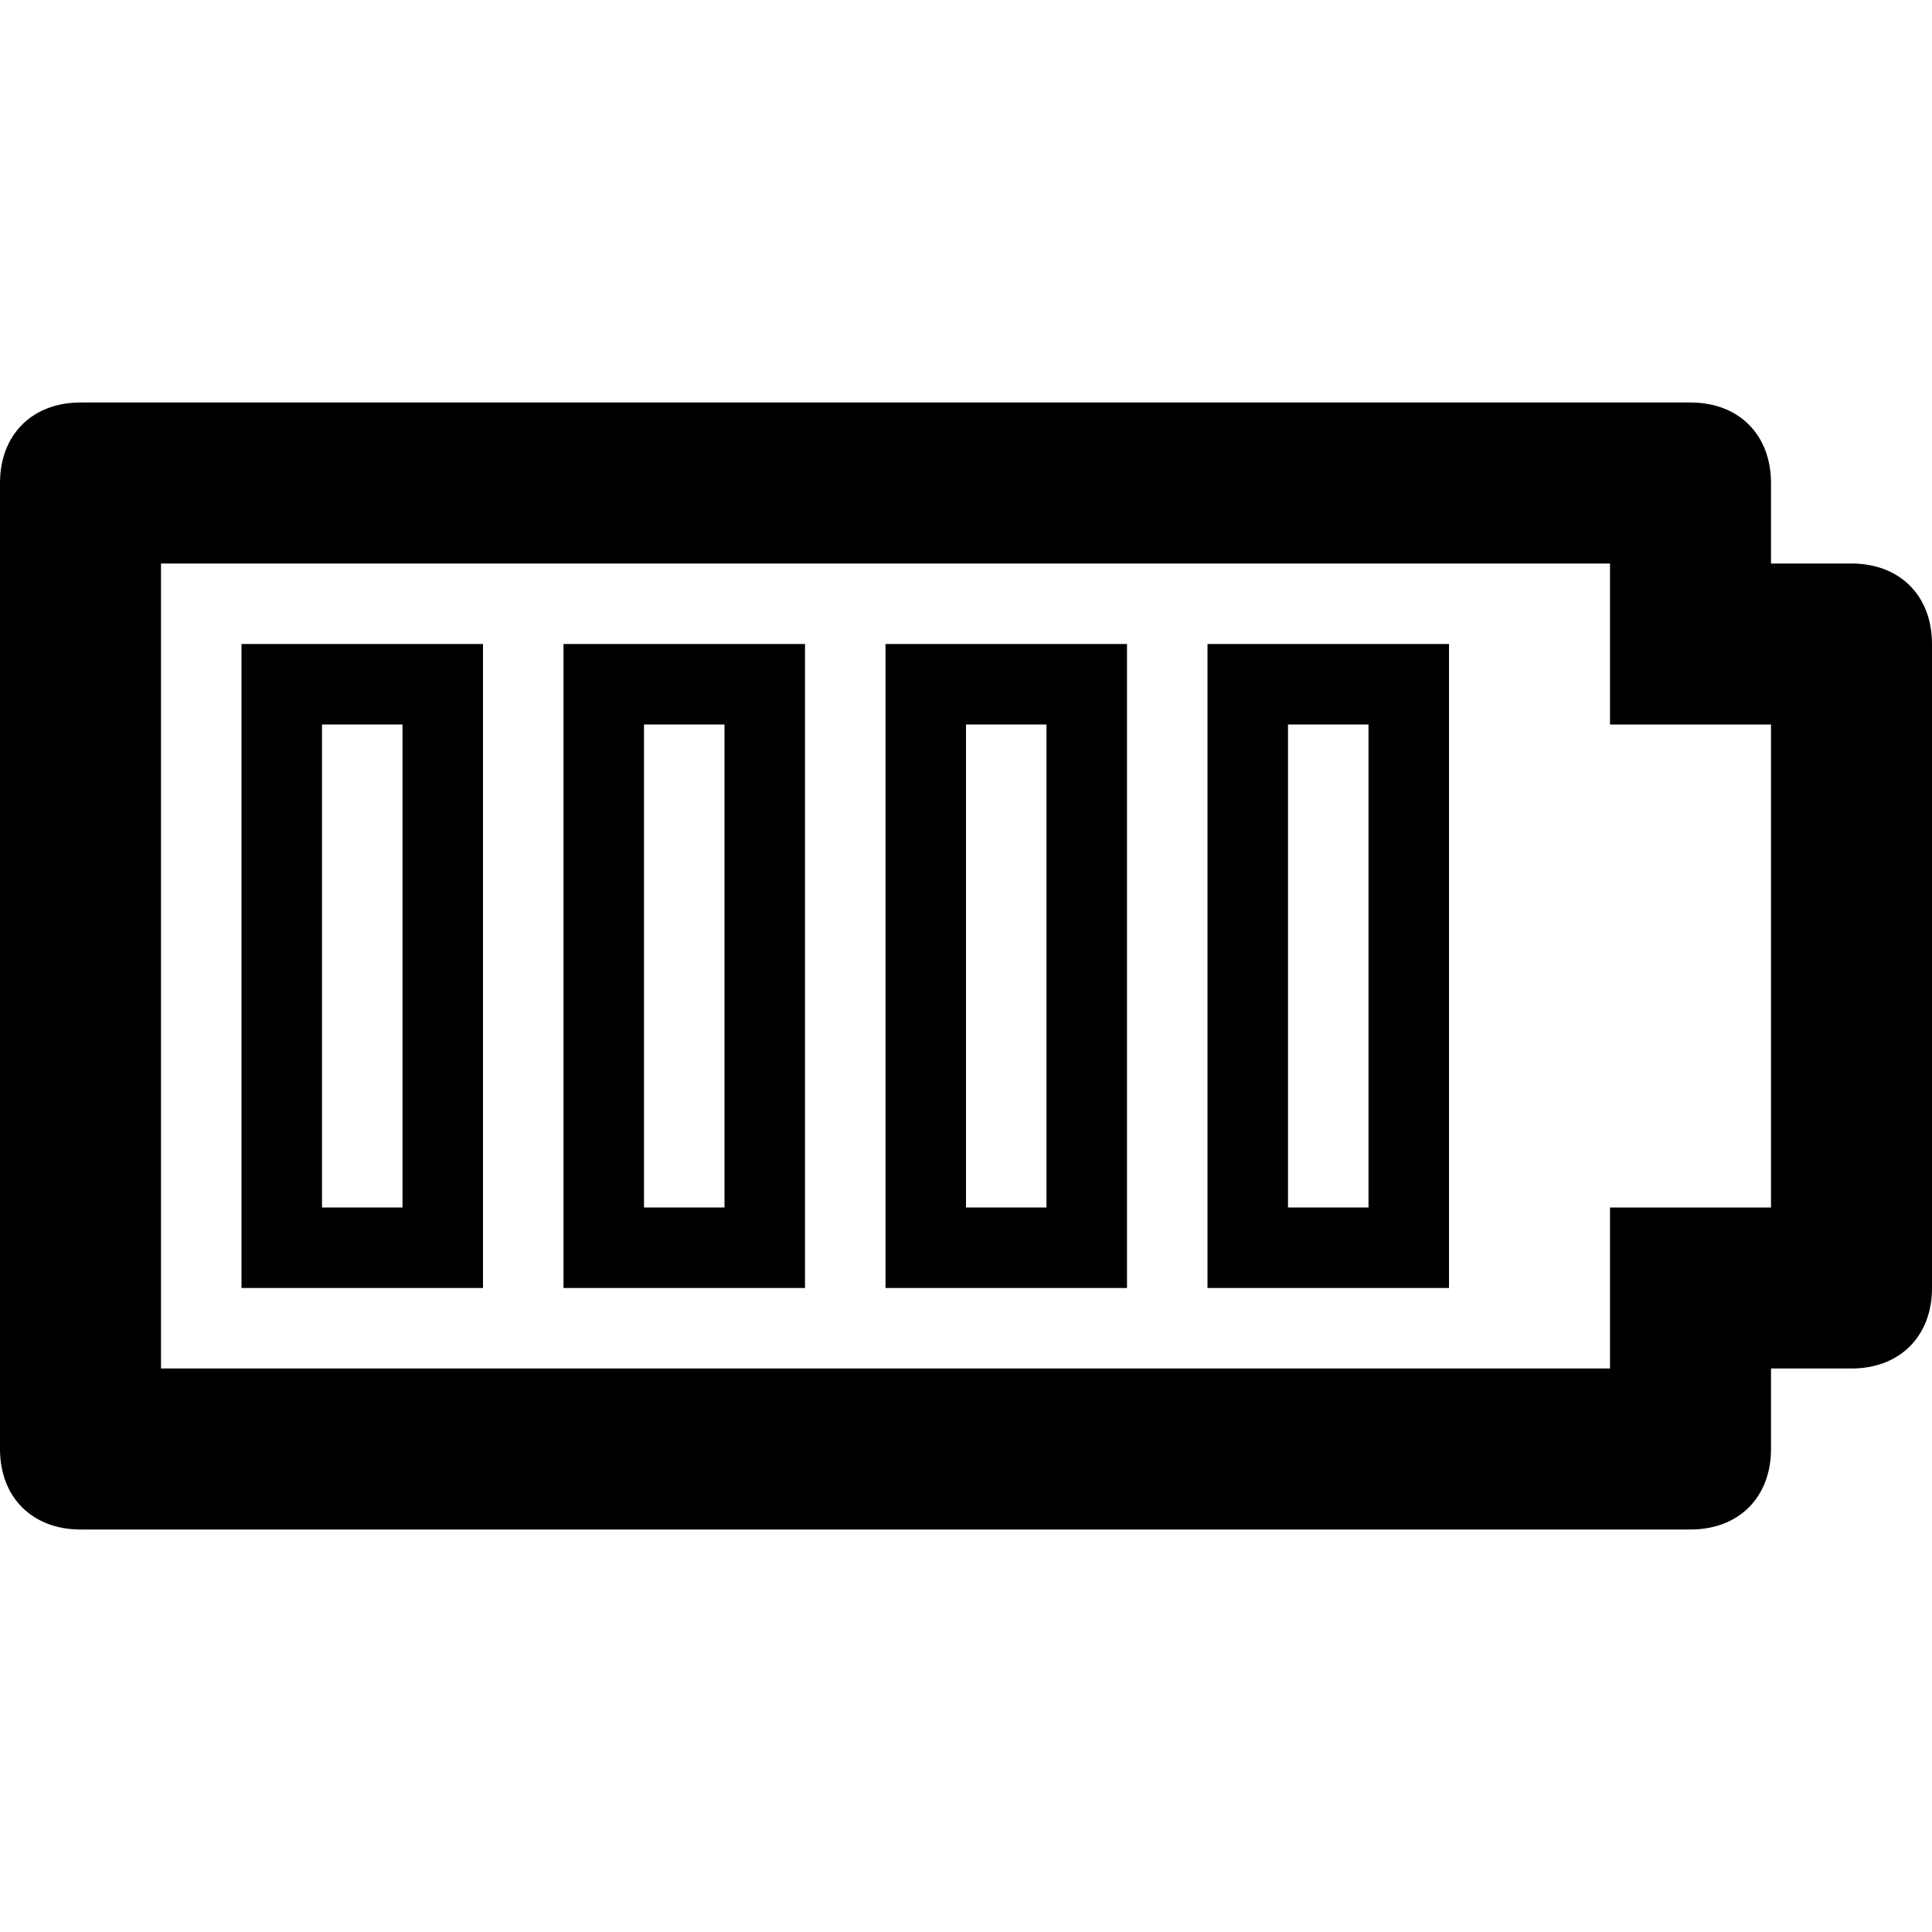 <?xml version="1.0" ?><!DOCTYPE svg  PUBLIC '-//W3C//DTD SVG 1.1//EN'  'http://www.w3.org/Graphics/SVG/1.1/DTD/svg11.dtd'><svg enable-background="new 0 0 24 24" height="24px" id="Layer_1" version="1.1" viewBox="0 0 24 24" width="24px" xml:space="preserve" xmlns="http://www.w3.org/2000/svg" xmlns:xlink="http://www.w3.org/1999/xlink"><g><path d="M23,7h-1V6c0-0.6-0.4-1-1-1H1C0.4,5,0,5.4,0,6v12c0,0.6,0.4,1,1,1h20c0.6,0,1-0.4,1-1v-1h1c0.6,0,1-0.4,1-1V8   C24,7.4,23.6,7,23,7z M22,15h-2v2H2V7h18v2h2V15z"/><path d="M3,16h3V8H3V16z M4,9h1v6H4V9z"/><path d="M7,16h3V8H7V16z M8,9h1v6H8V9z"/><path d="M11,16h3V8h-3V16z M12,9h1v6h-1V9z"/><path d="M15,16h3V8h-3V16z M16,9h1v6h-1V9z"/></g></svg>